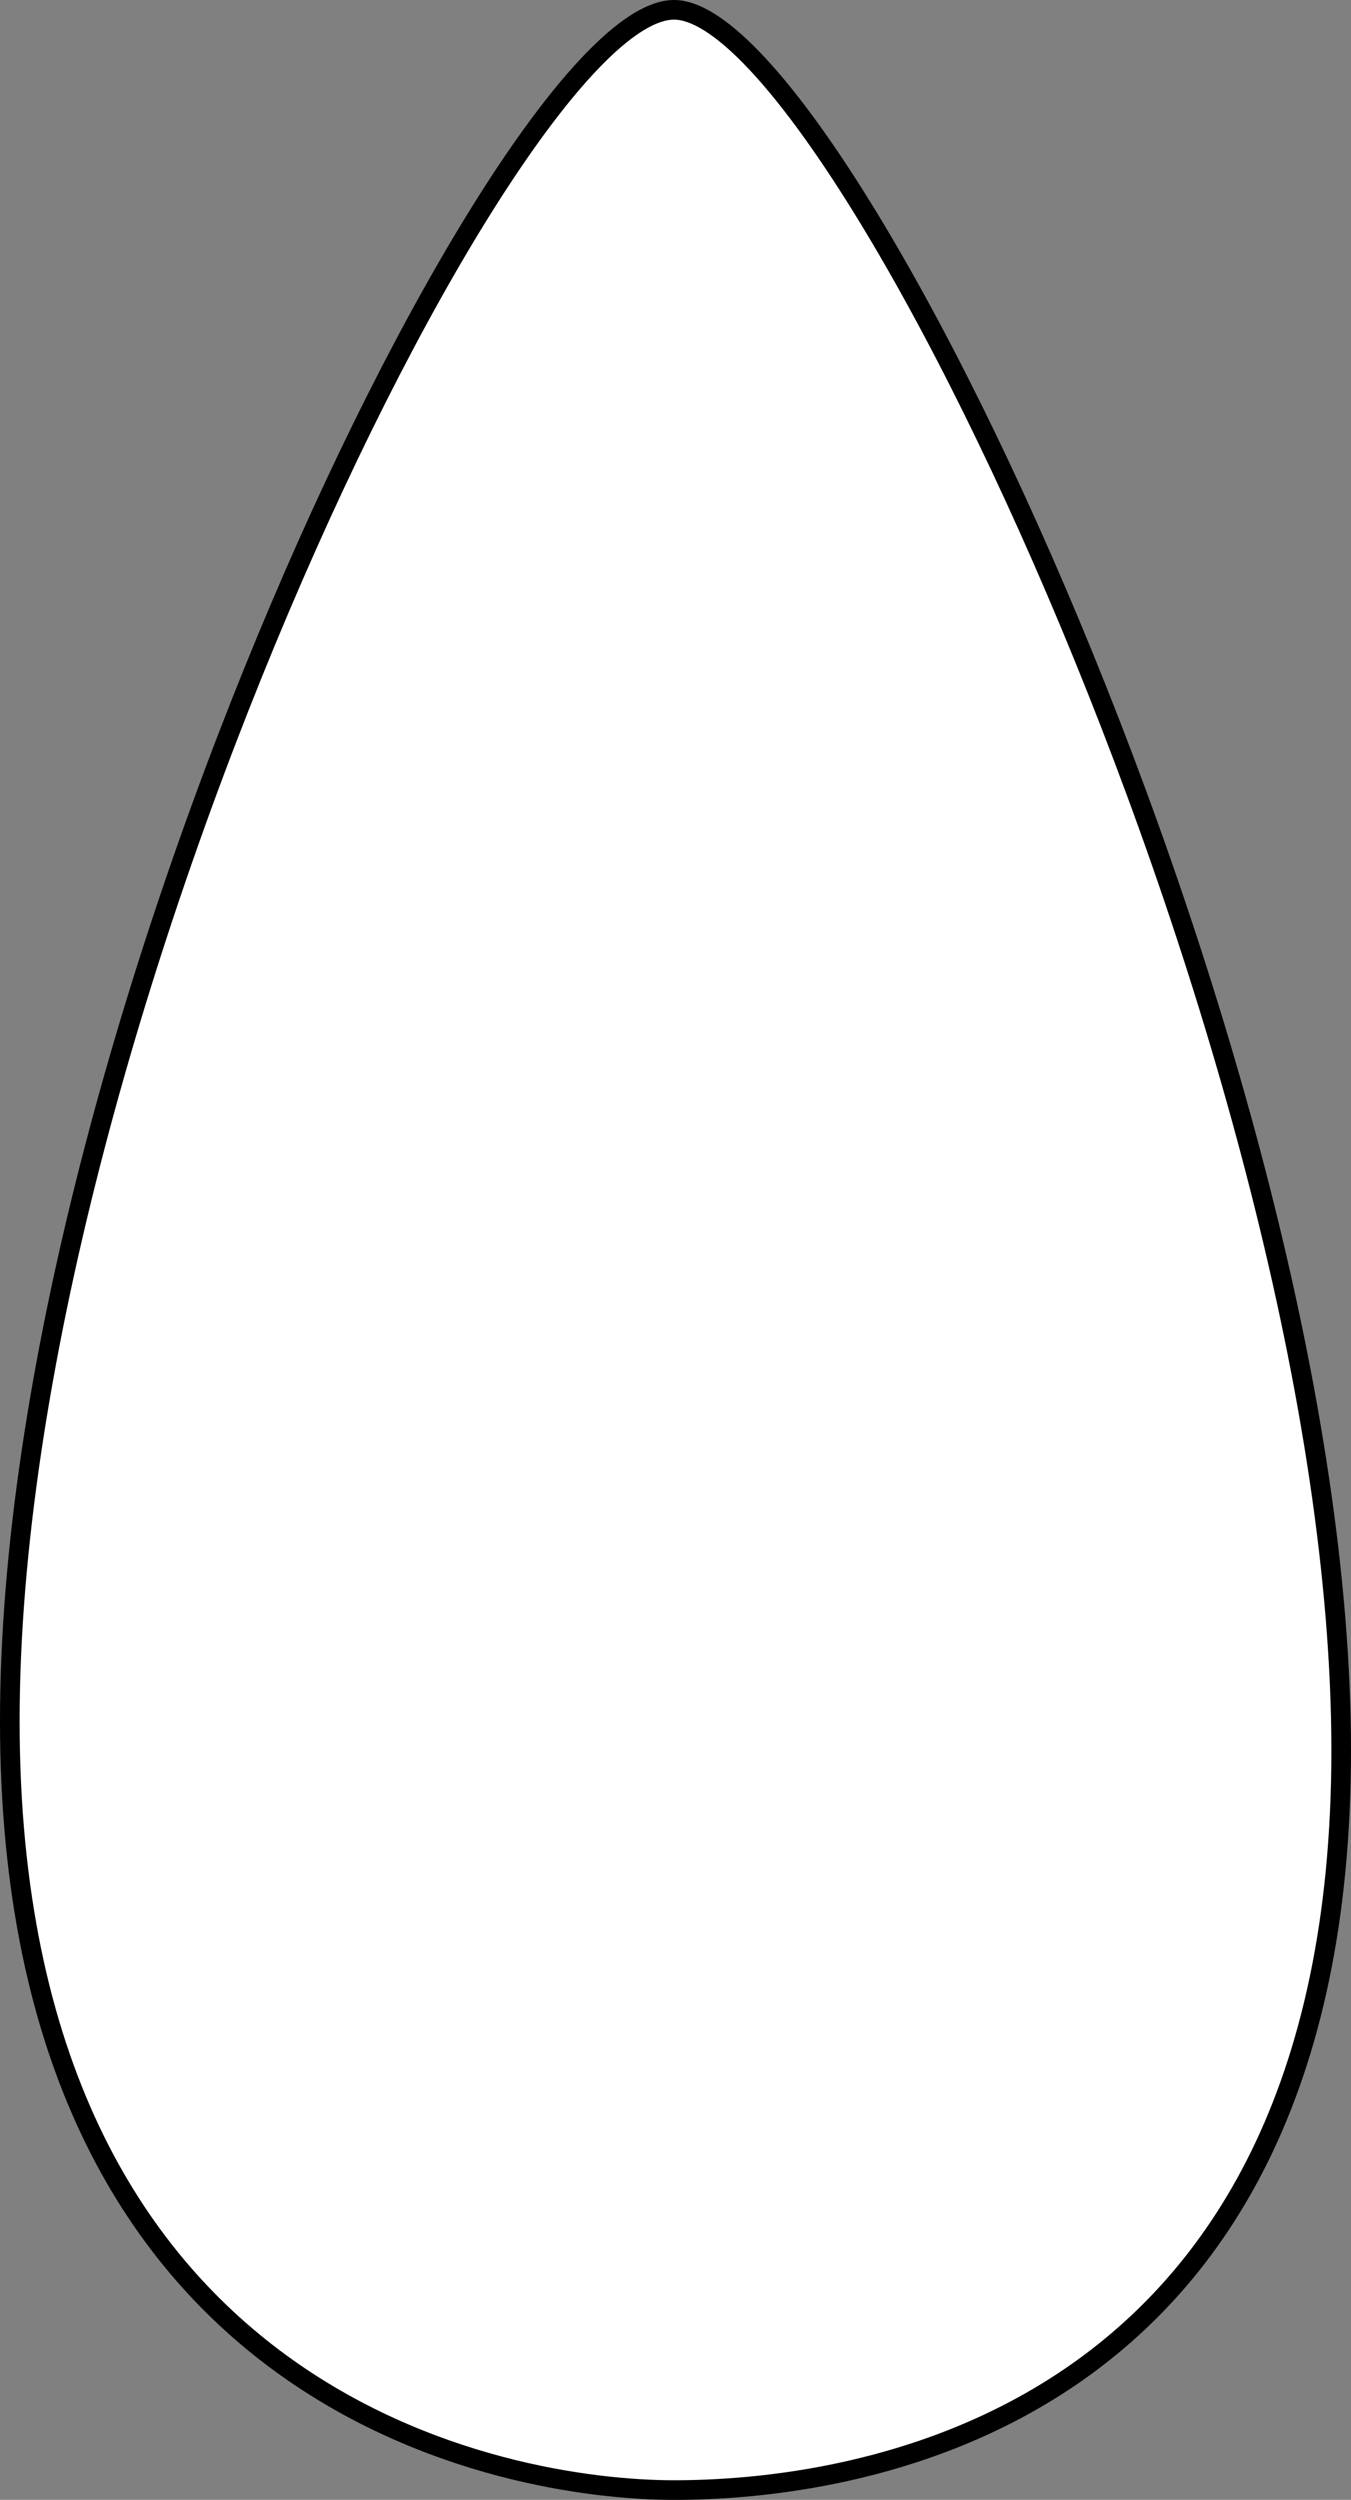<svg id="Layer_1" data-name="Layer 1" xmlns="http://www.w3.org/2000/svg" viewBox="0 0 275.39 509.33"><rect x="0" y="0" width="275.39" height="509.33" fill="#808080" stroke="none"/><defs><style>.cls-1{fill:#fff;stroke:#000;stroke-miterlimit:10;stroke-width:4px;}</style></defs><g id="Layer_2" data-name="Layer 2"><path class="cls-1" d="M280,382c0,139.54-102.13,150.67-136,150.67S8.61,515.57,8.61,376,110.13,27.33,144,27.33,280,242.46,280,382Z" transform="translate(-6.61 -25.33)"/></g></svg>